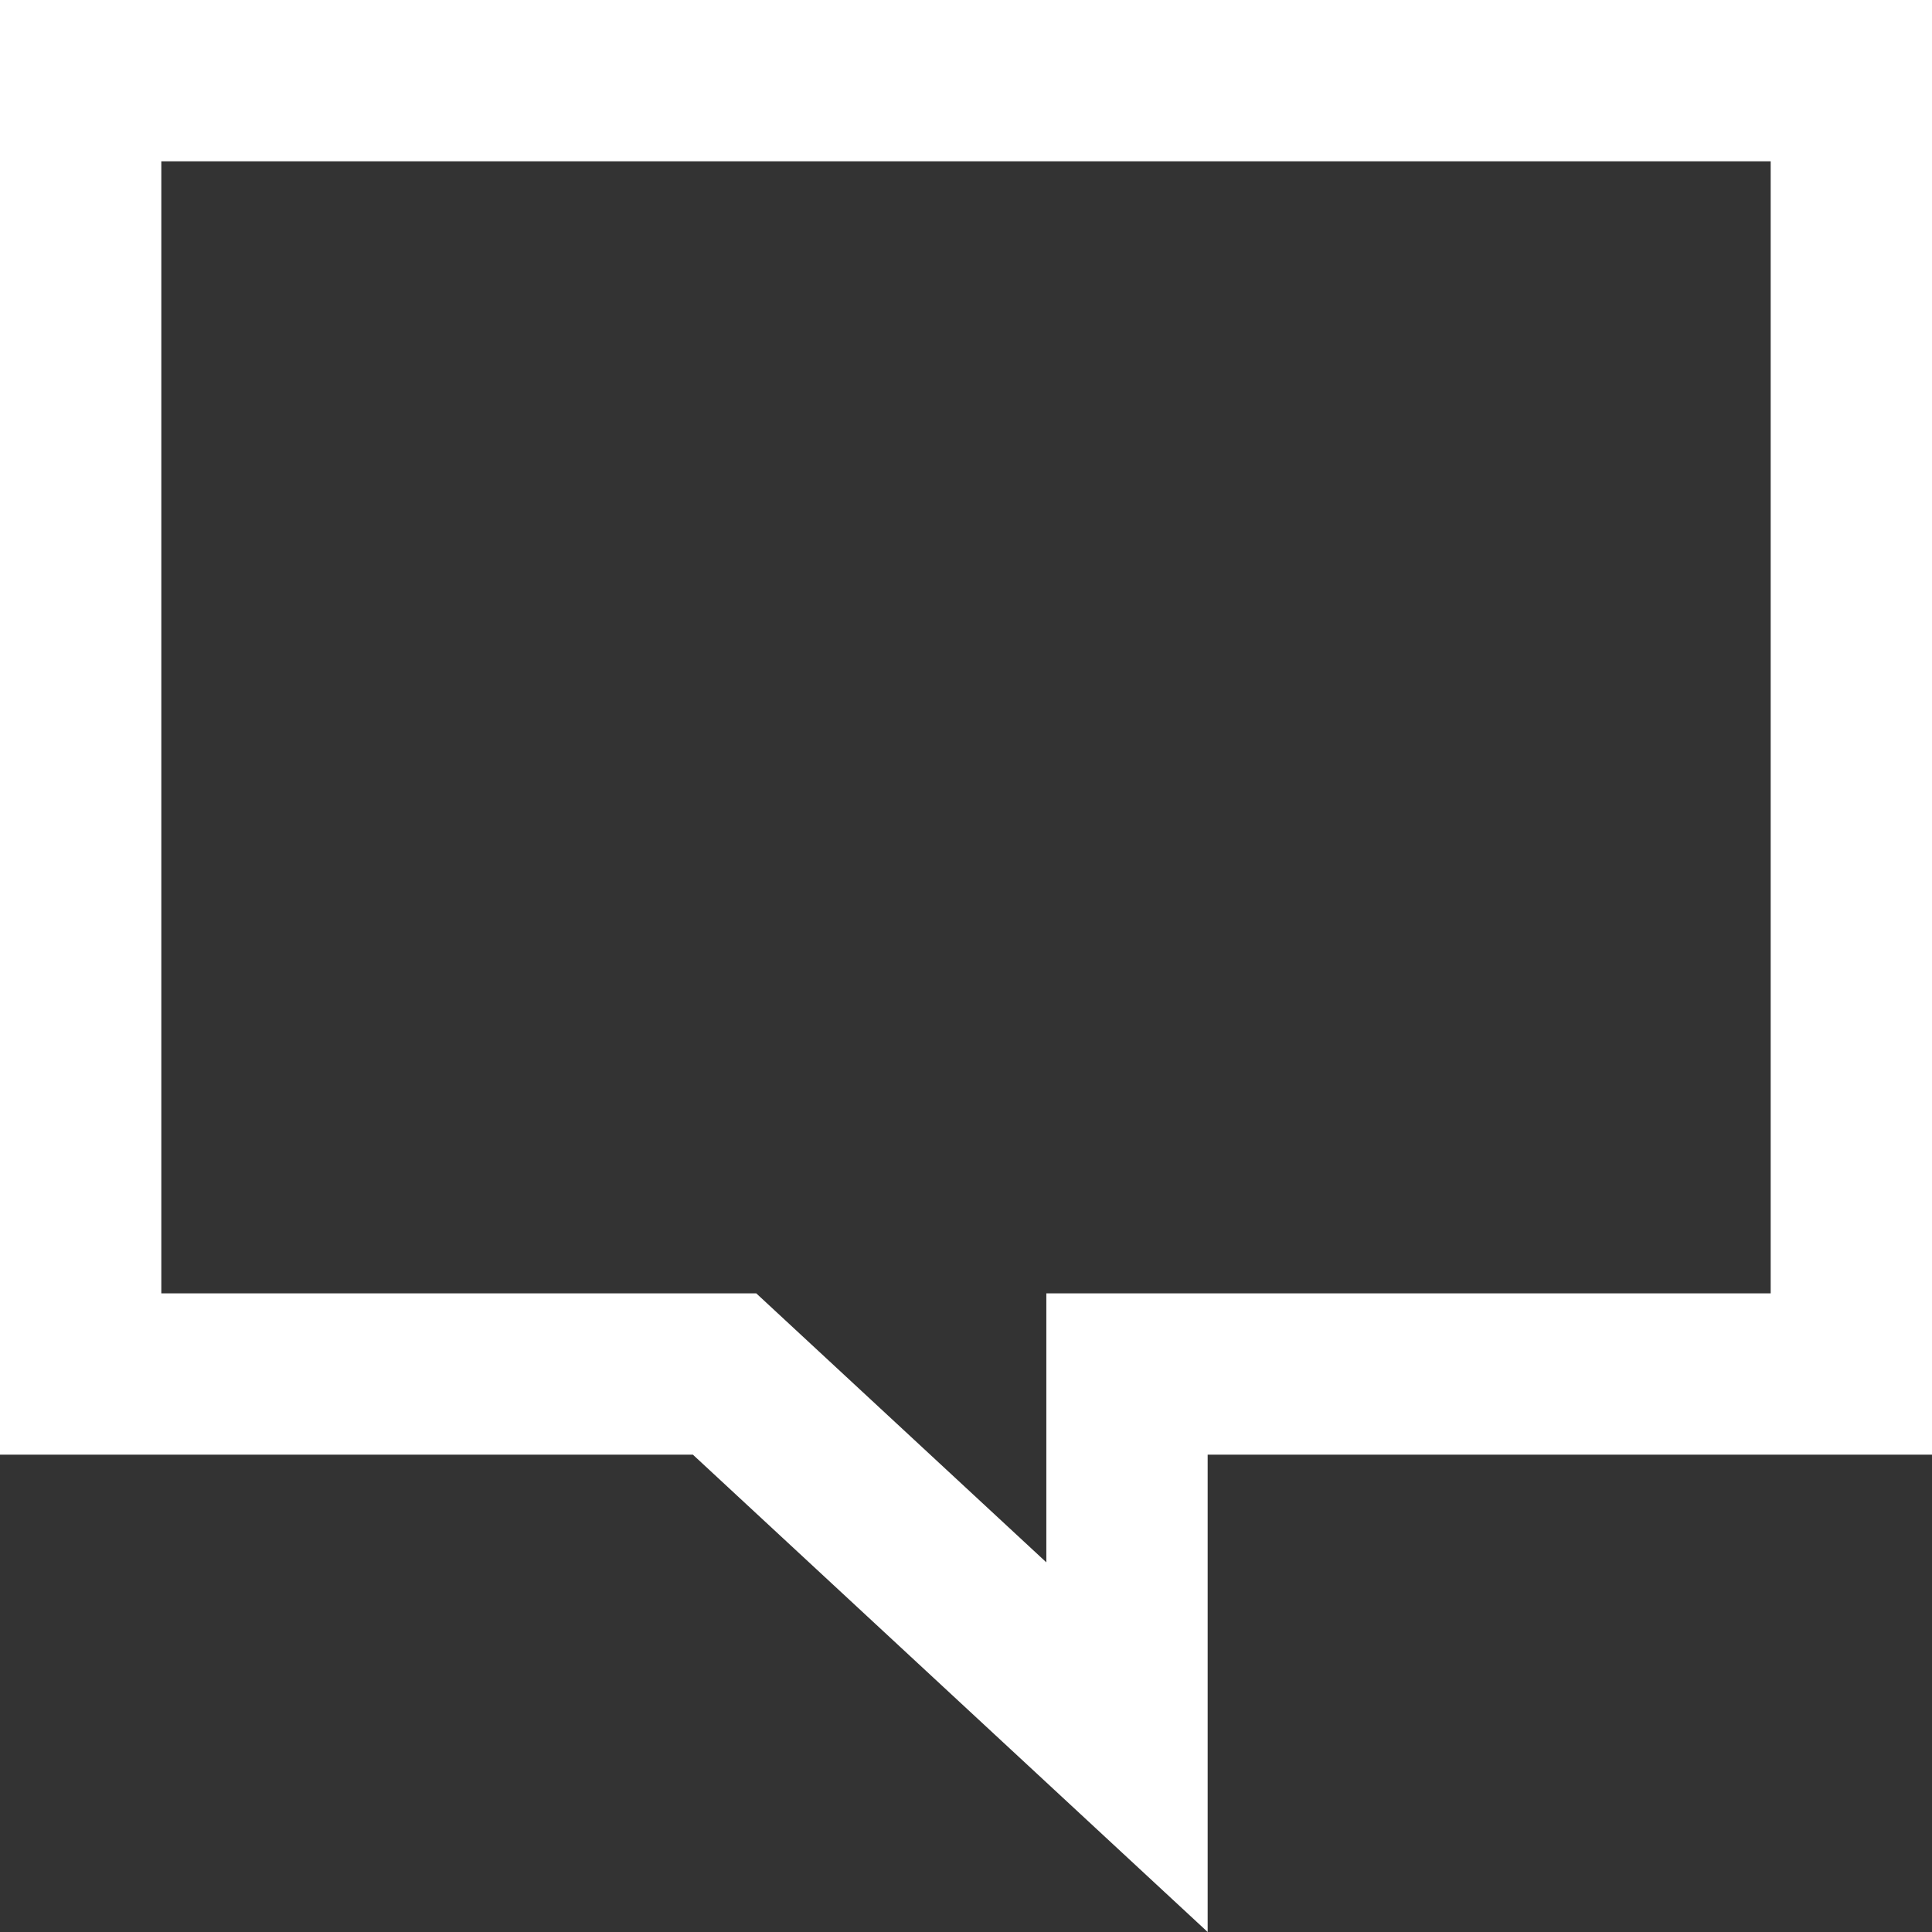 <svg width="48" height="48" viewBox="0 0 48 48" fill="none" xmlns="http://www.w3.org/2000/svg">
<rect x="0" y="0" width="48" height="48" fill="#333333" stroke="none"/>
<path d="M0 0C0 12.047 0 24.094 0 36.141H17.215L30.004 48V36.141H48V0H0ZM4.008 4.008H43.992V32.133H25.996V38.816L18.789 32.133H4.008V4.008Z" fill="white"/>
</svg>
